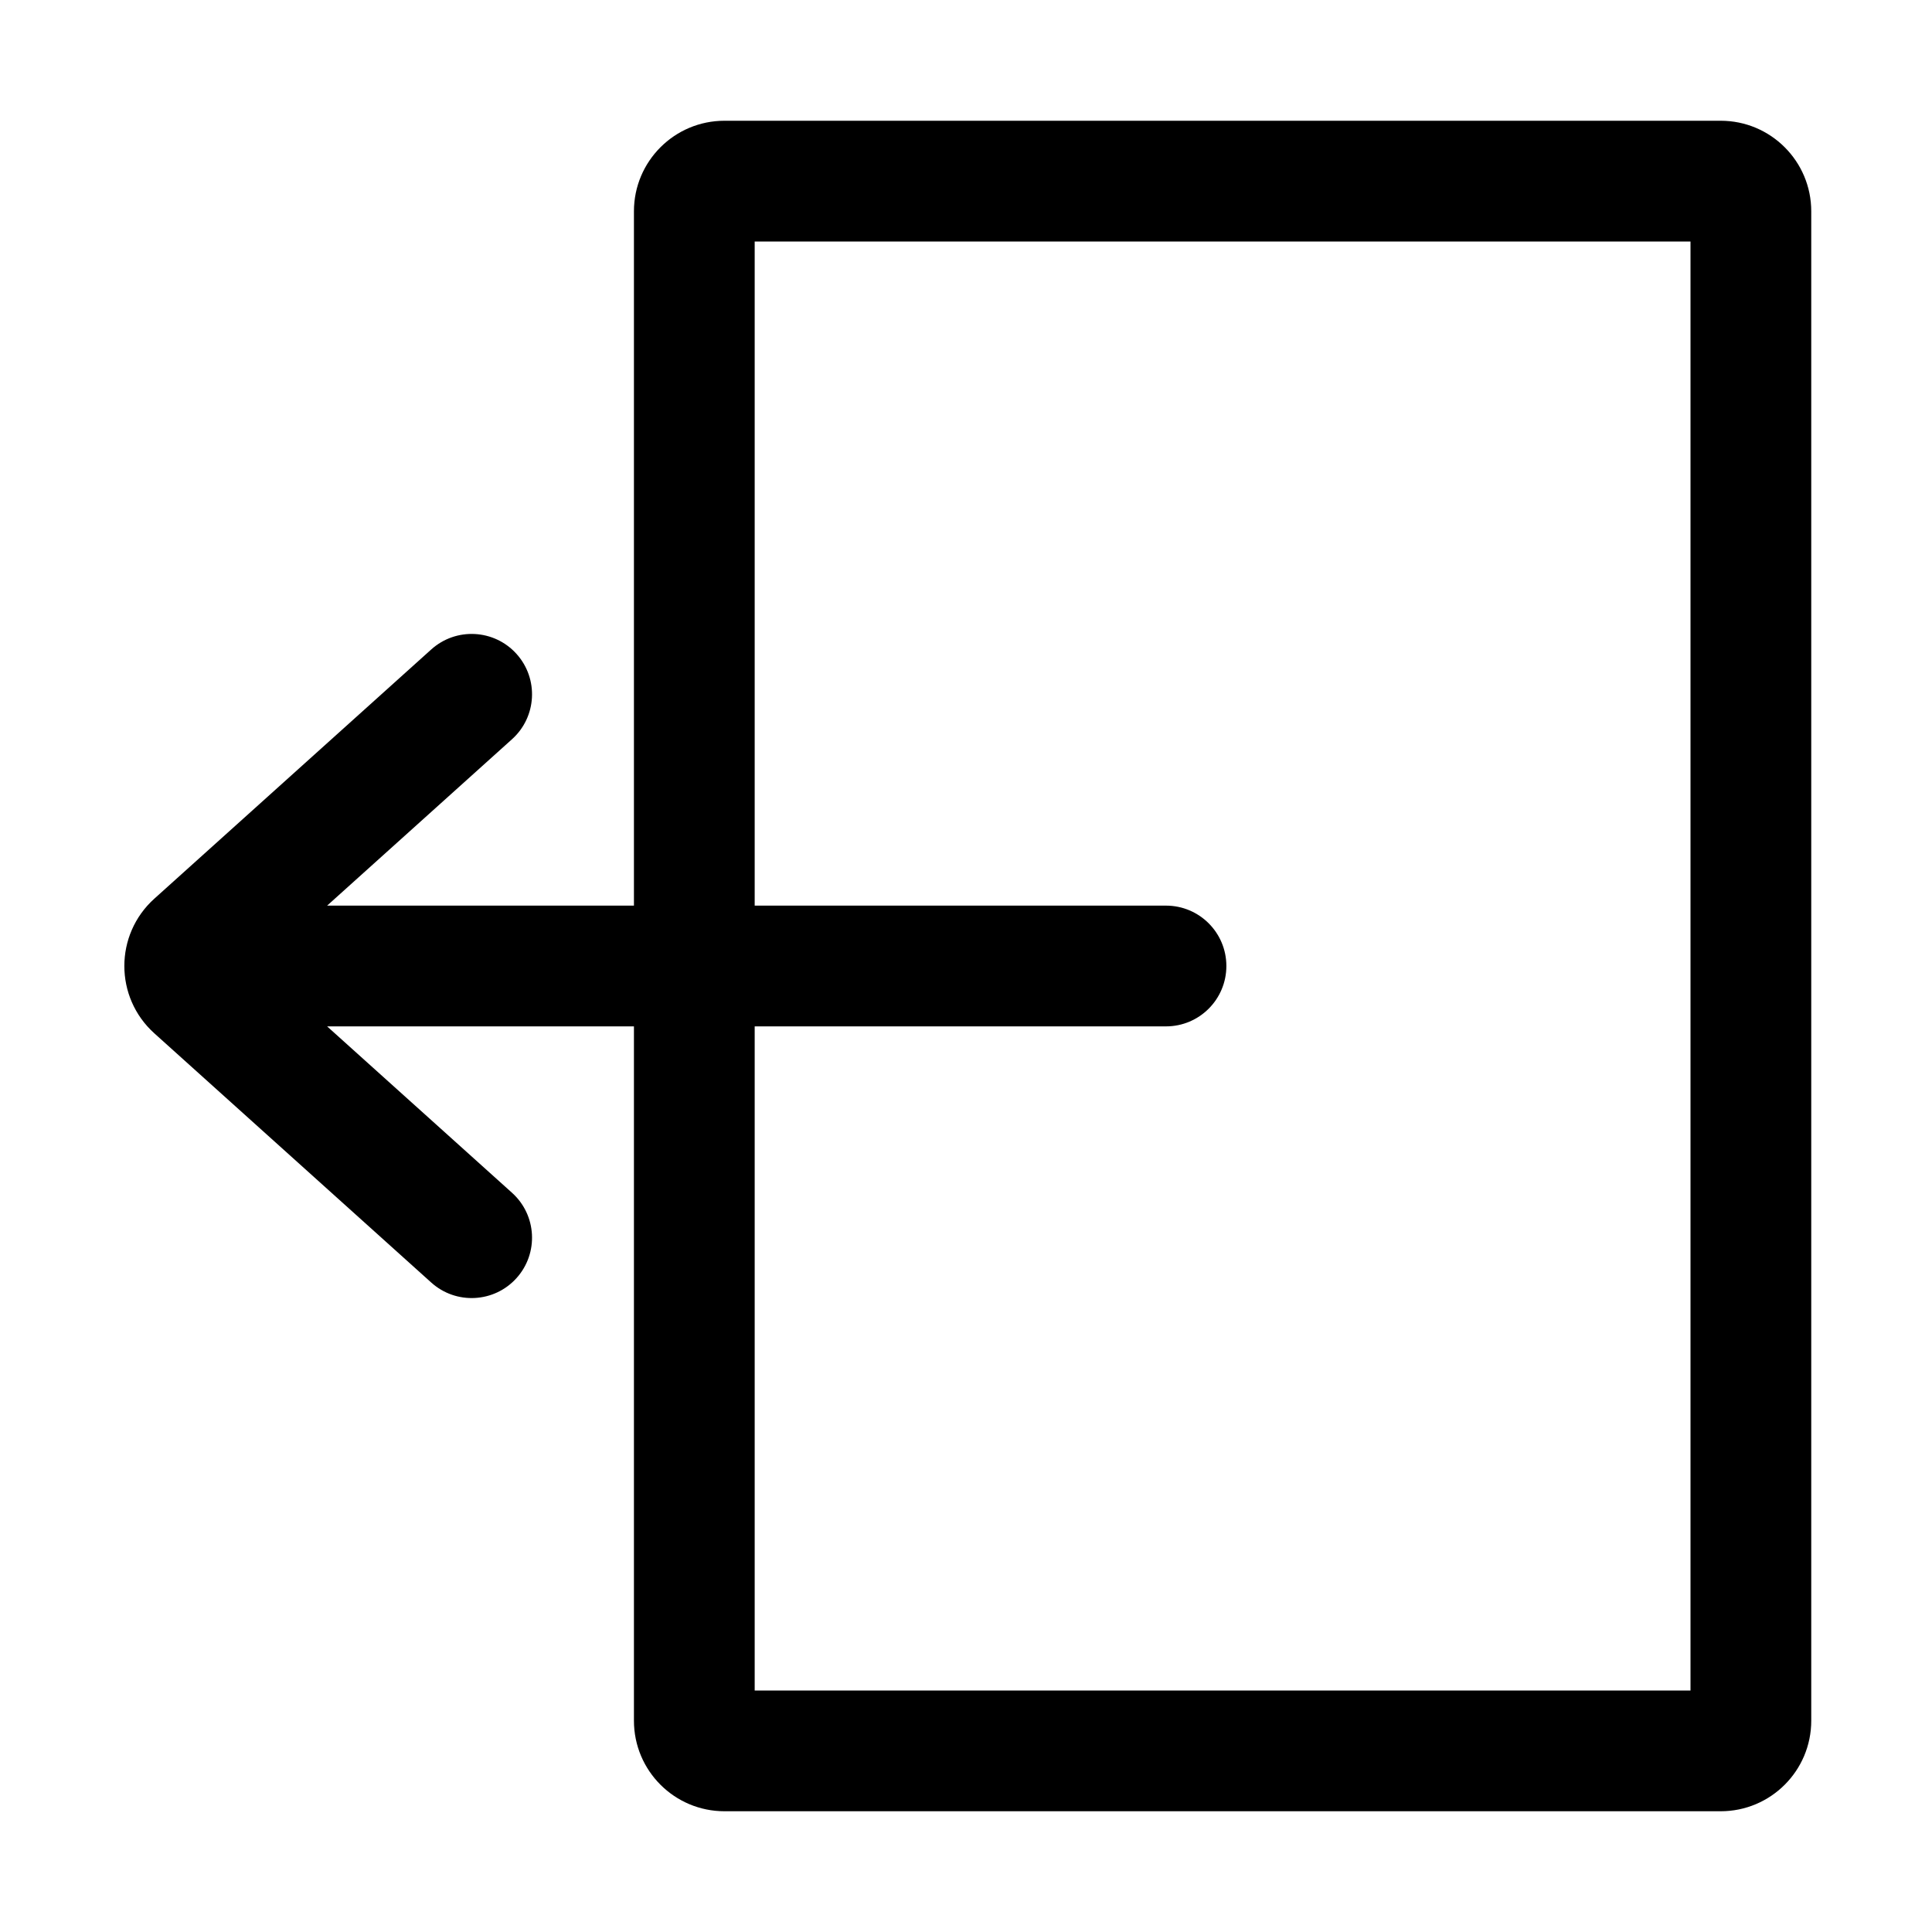 <?xml version="1.0" encoding="UTF-8" standalone="no"?> <svg width="512" height="512" viewBox="0 0 512 512" fill="none" xmlns="http://www.w3.org/2000/svg">
<path fill-rule="evenodd" clip-rule="evenodd" d="M200 64V240H309C317.837 240 325 247.163 325 256C325 264.837 317.837 272 309 272H200V448H448V64H200ZM168 56V240H86.69L135.698 195.893C142.266 189.981 142.798 179.865 136.887 173.297C130.976 166.729 120.859 166.196 114.291 172.107L40.898 238.161C30.305 247.695 30.305 264.305 40.898 273.839L114.291 339.893C120.859 345.804 130.976 345.272 136.887 338.704C142.798 332.135 142.266 322.019 135.698 316.107L86.689 272H168V456C168 469.255 178.745 480 192 480H456C469.255 480 480 469.255 480 456V56C480 42.745 469.255 32 456 32H192C178.745 32 168 42.745 168 56Z" fill="black"/>
</svg>
